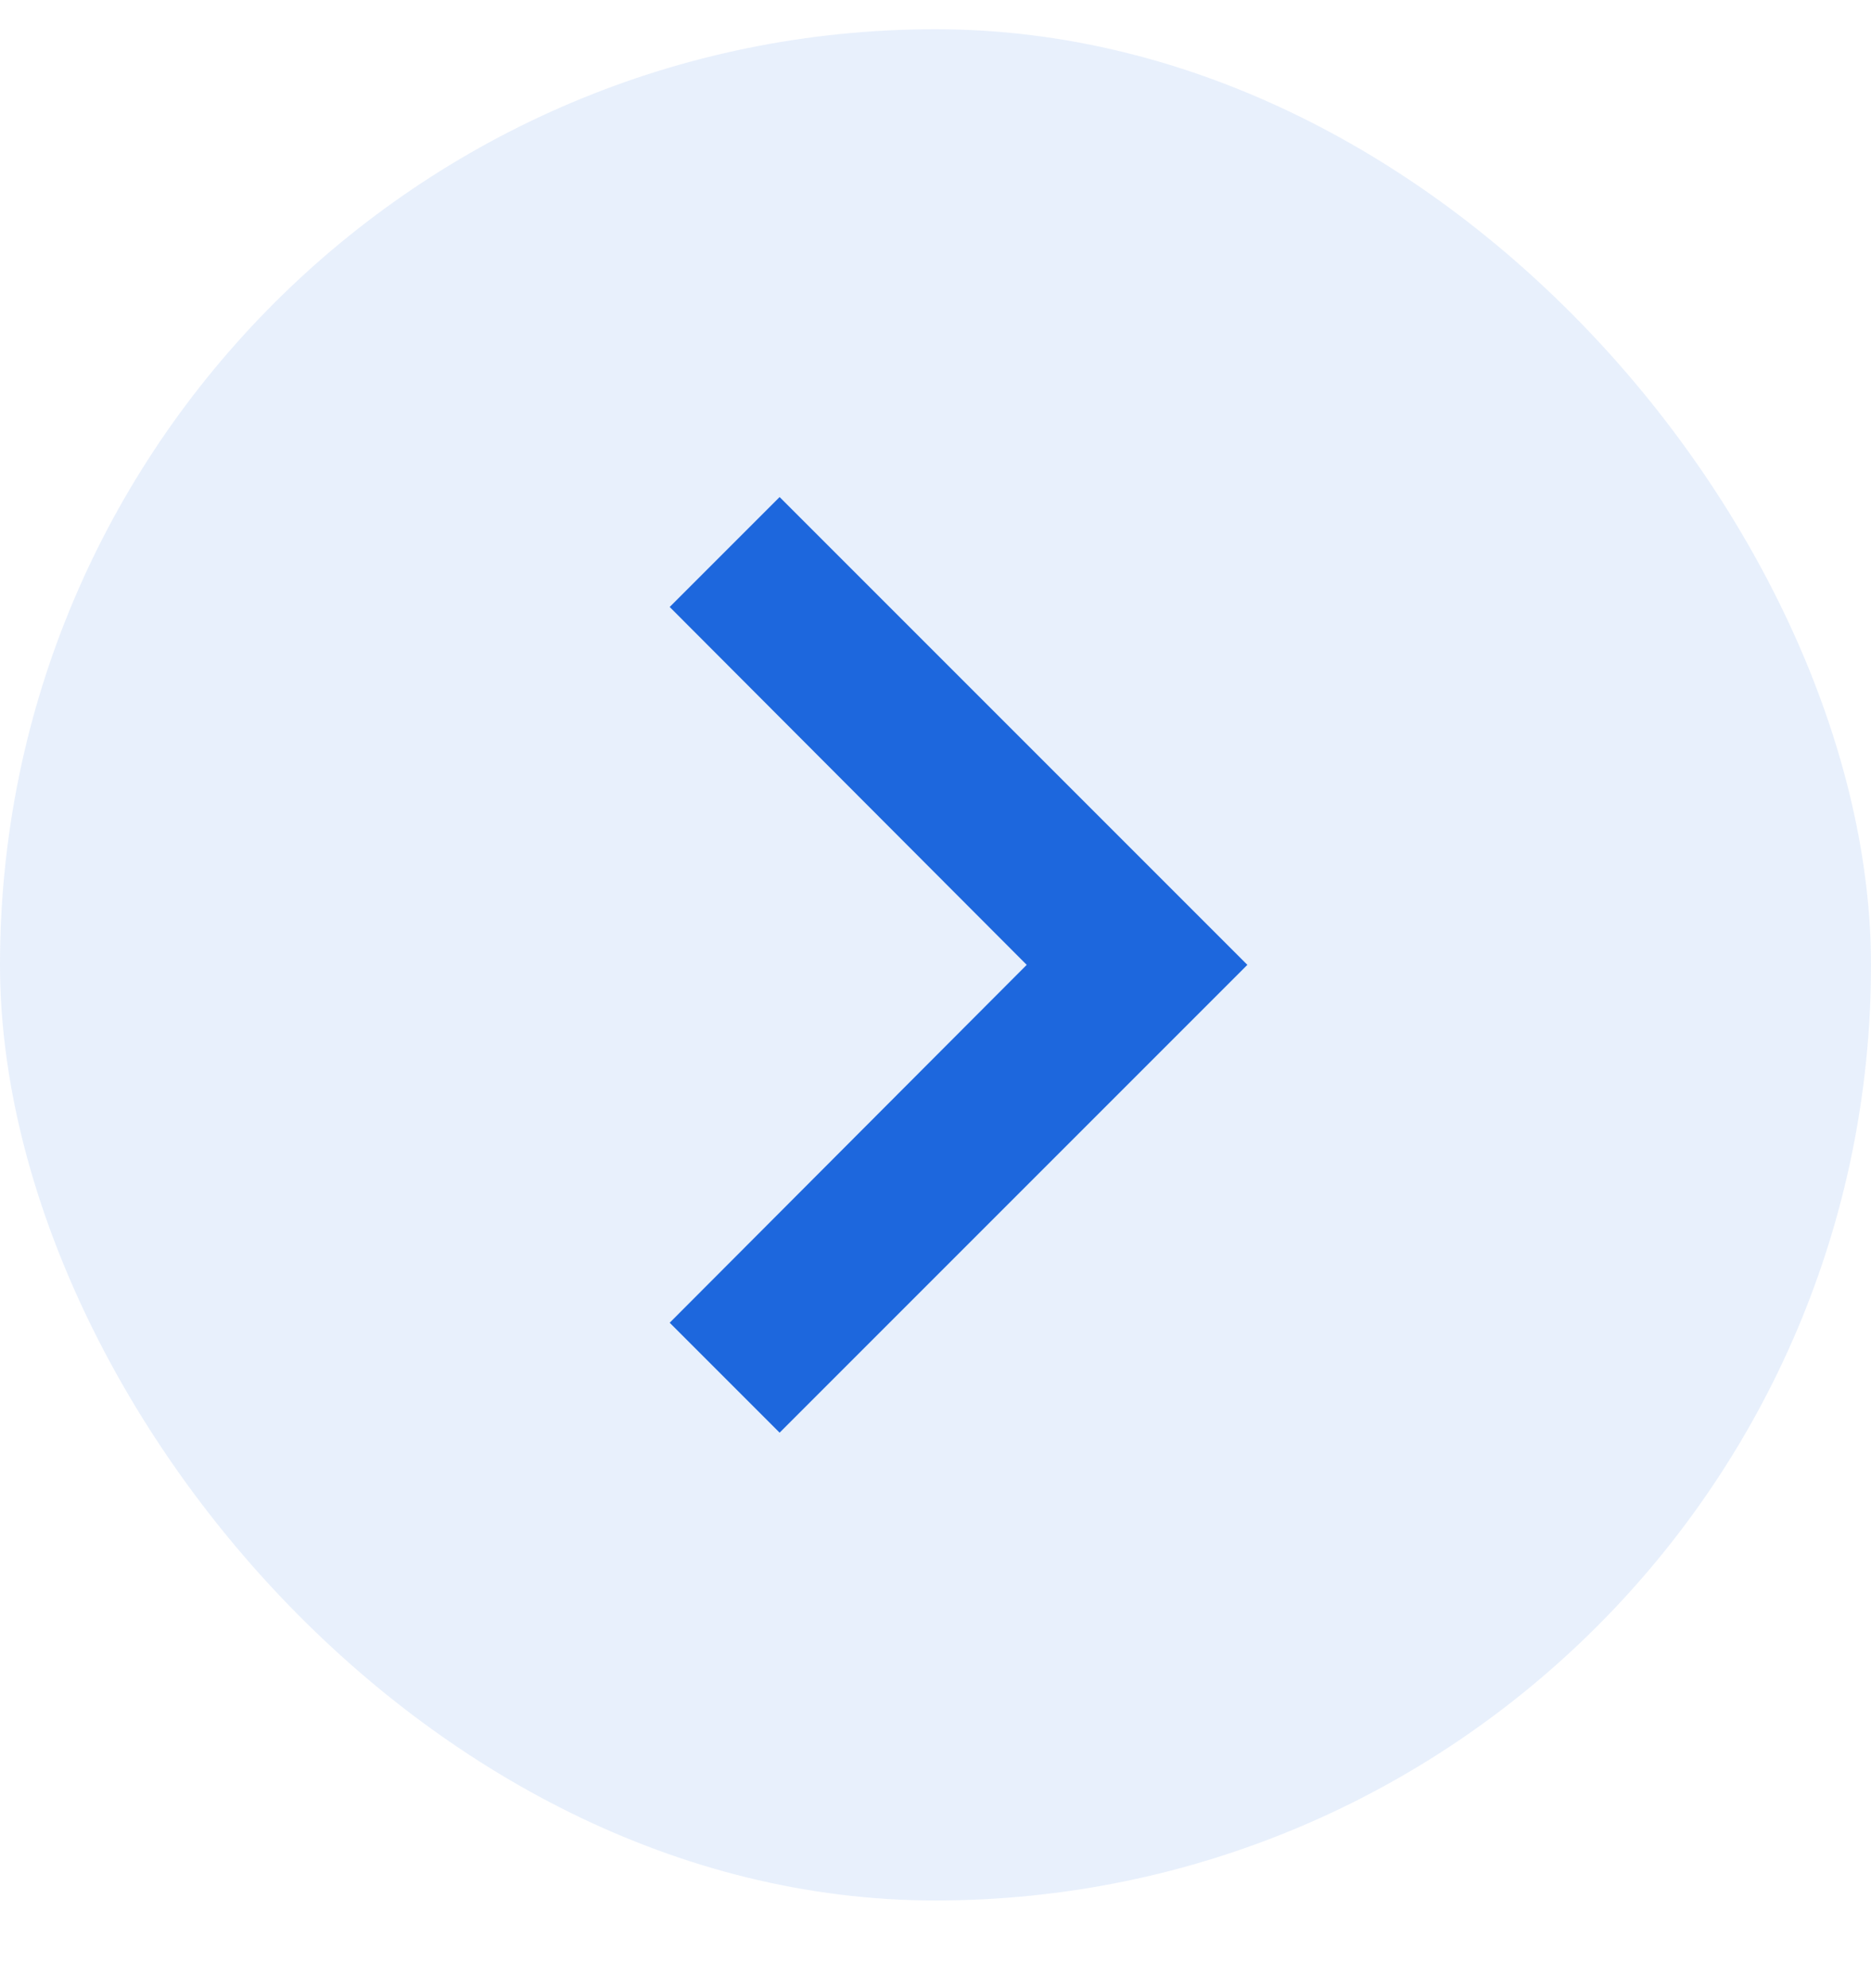 <svg width="16" height="17" viewBox="0 0 16 17" fill="none" xmlns="http://www.w3.org/2000/svg">
<g clip-path="url(#clip0_9960_128634)">
<rect y="0.25" width="16" height="16" rx="8" fill="#1D67DD" fill-opacity="0.1"/>
<path d="M5.727 11.31L8.78 8.25L5.727 5.19L6.667 4.25L10.667 8.25L6.667 12.25L5.727 11.31Z" fill="#1D67DD"/>
</g>
<defs>
<clipPath id="clip0_9960_128634">
<rect y="0.25" width="16" height="16" rx="8" fill="white"/>
</clipPath>
</defs>
</svg>
